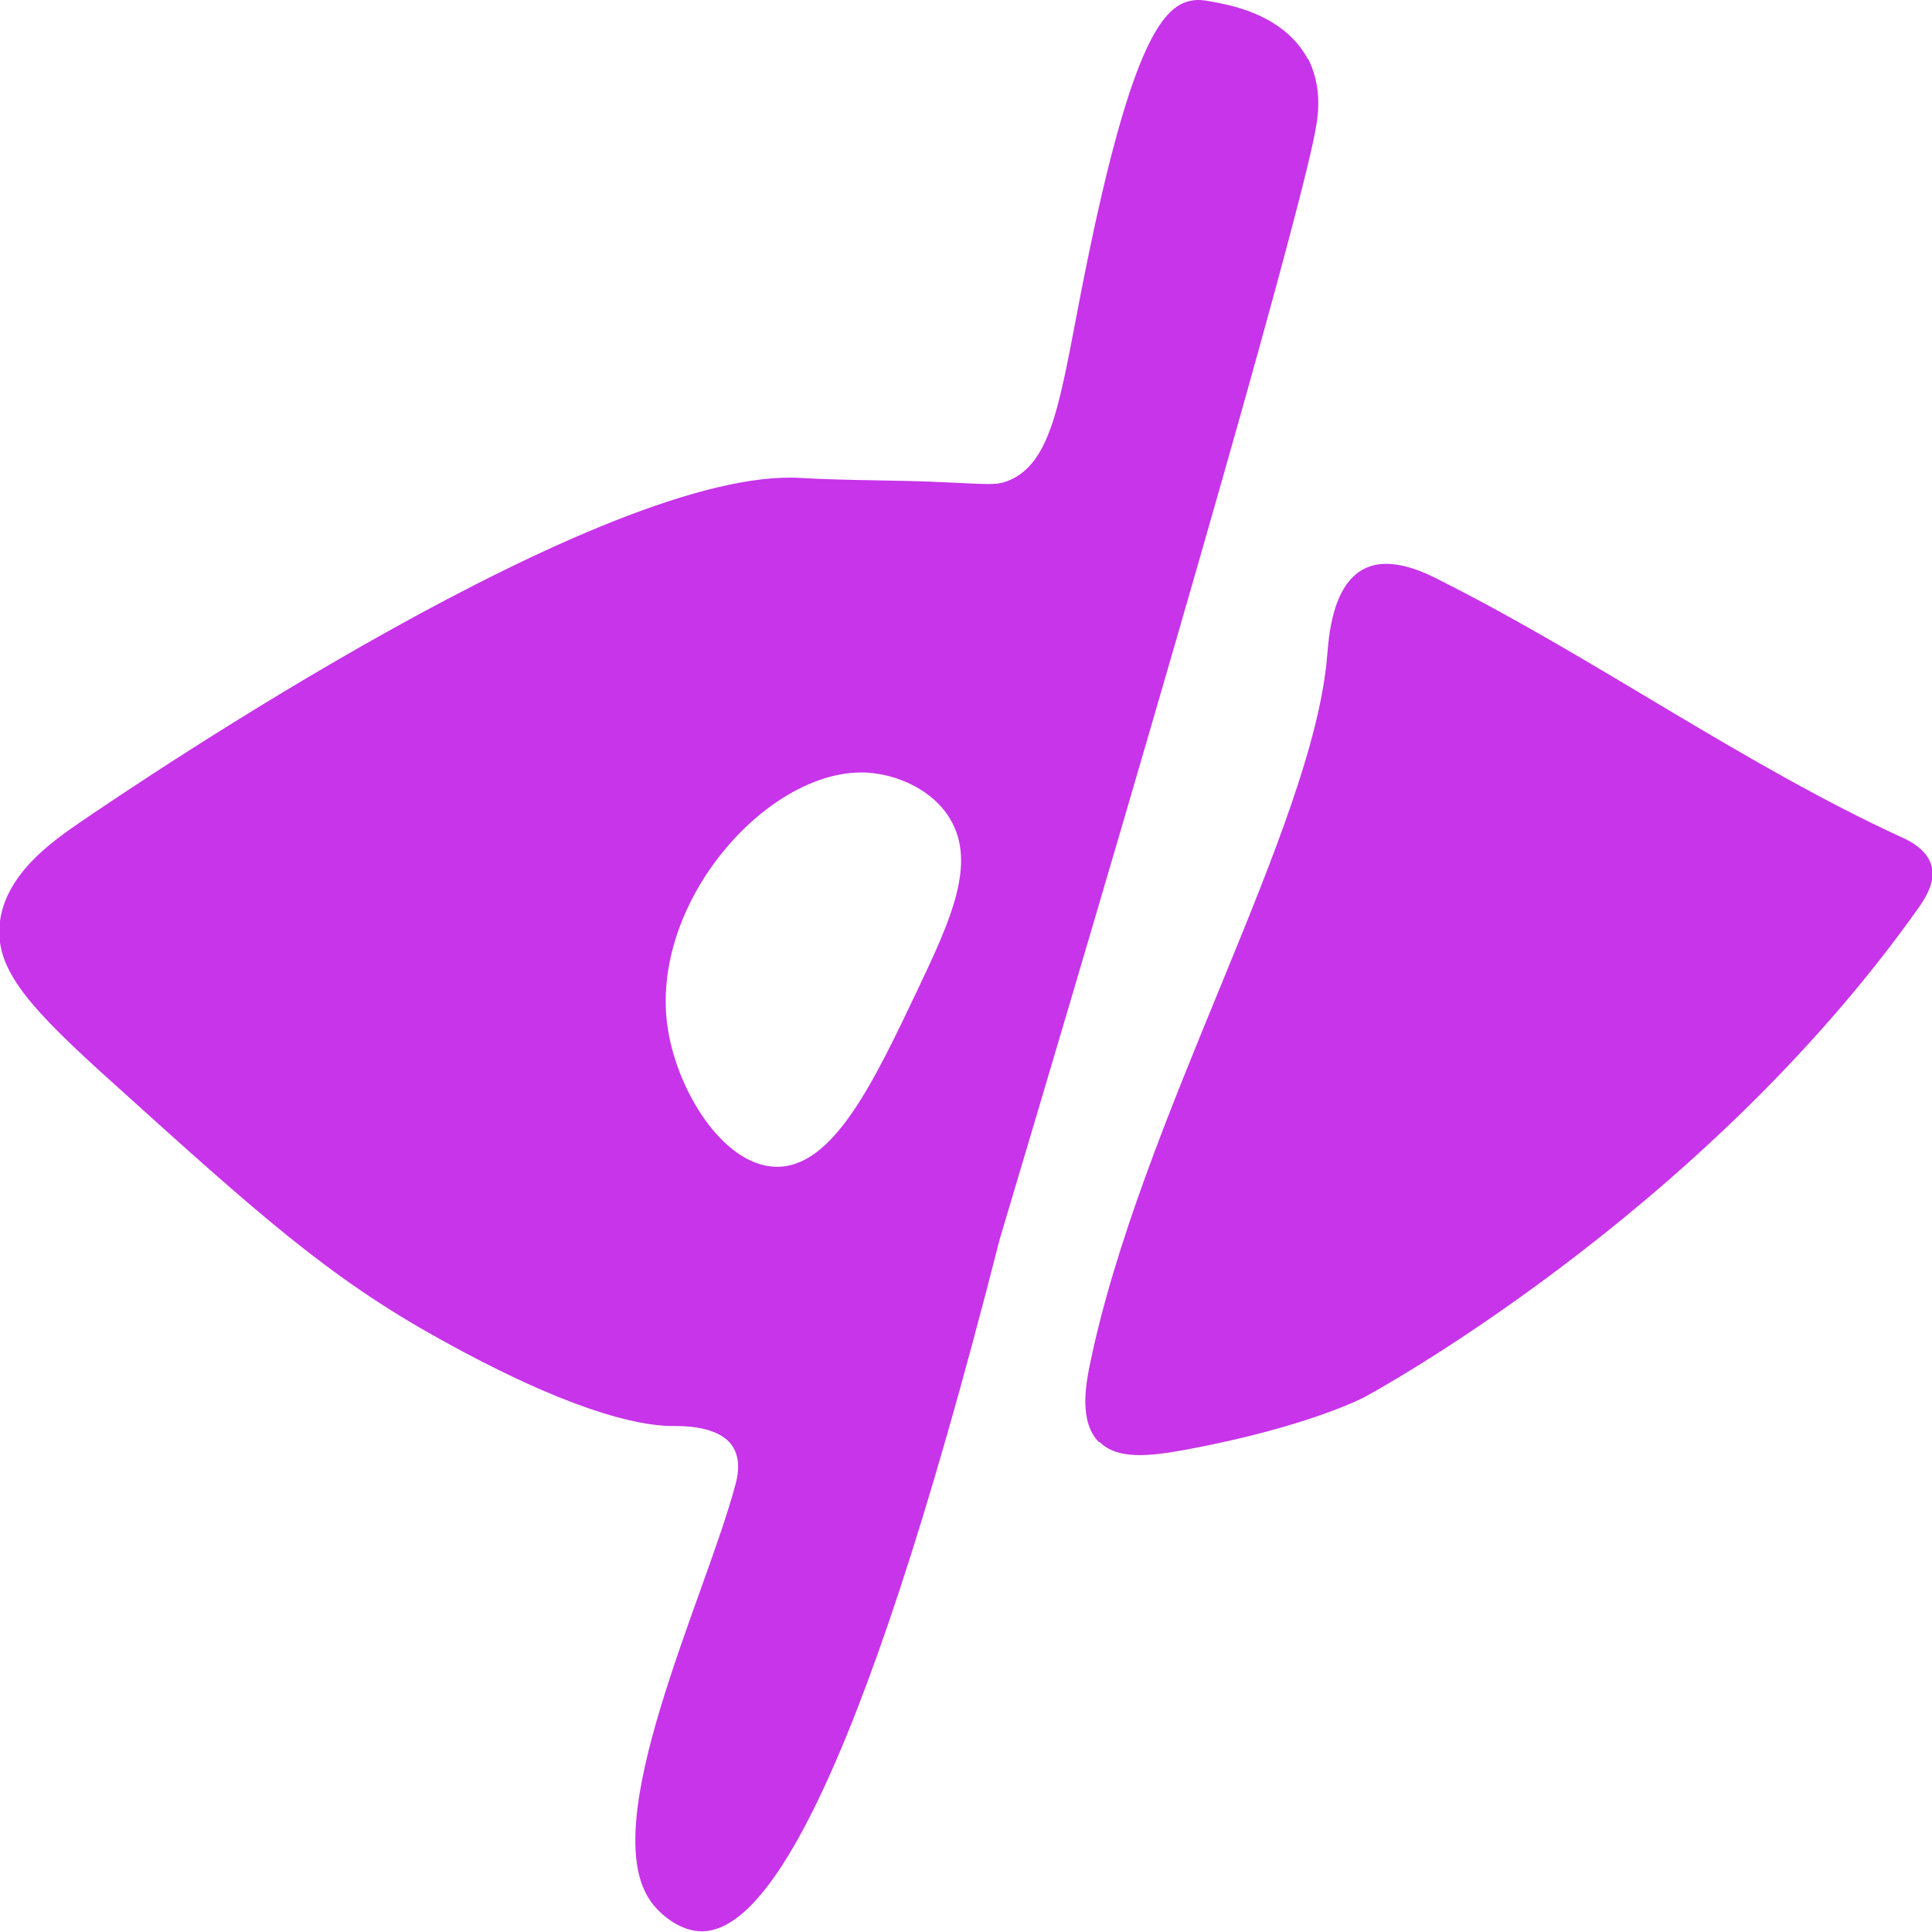 <svg xmlns="http://www.w3.org/2000/svg" viewBox="0 0 49.03 49.03" fill="#c734e9">
  <g  >
    <path class="cls-1" d="m33.19,1.5c-.57-1.07-1.82-1.33-2.19-1.41-.36-.07-.56-.12-.78-.07-.75.14-1.58,1.24-2.78,7.37-.54,2.76-.73,4.35-1.85,4.81-.3.12-.49.09-1.59.04-1.22-.06-2.45-.04-3.67-.11-4.95-.31-16.76,7.69-18.3,8.74-.73.5-1.92,1.34-2.04,2.59-.11,1.17.78,2.14,2.93,4.07,3.61,3.26,5.42,4.89,8.22,6.44,3.19,1.78,5.01,2.22,5.93,2.22.24,0,1.19-.02,1.53.53.22.35.11.79.06.97-.77,2.88-3.56,8.6-2.14,10.57.25.35.73.72,1.22.75,1.53.1,3.92-2.99,7.63-17.56,4.57-15.31,7.77-26.53,8.04-28.3.05-.3.13-1-.22-1.67Zm-9.89,23.59c-1.14,2.4-2.17,4.57-3.63,4.52-1.34-.05-2.53-1.98-2.74-3.63-.4-3.17,2.64-6.54,5.11-6.37.73.05,1.63.43,2.07,1.17.68,1.13.01,2.58-.81,4.31Z"/>
    <path class="cls-1" d="m27.89,36.6c-.51-.51-.33-1.46-.25-1.88,1.27-6.29,5.68-13.7,6.04-18.07.04-.44.11-1.78.93-2.21.68-.35,1.56.09,2,.32,3.96,2,7.6,4.62,11.63,6.48.16.07.66.29.78.74.1.38-.13.76-.29,1-5.57,7.9-14.11,12.48-14.11,12.48s-1.41.75-4.52,1.33c-.94.17-1.74.26-2.2-.2Z"/>
  </g>
</svg>